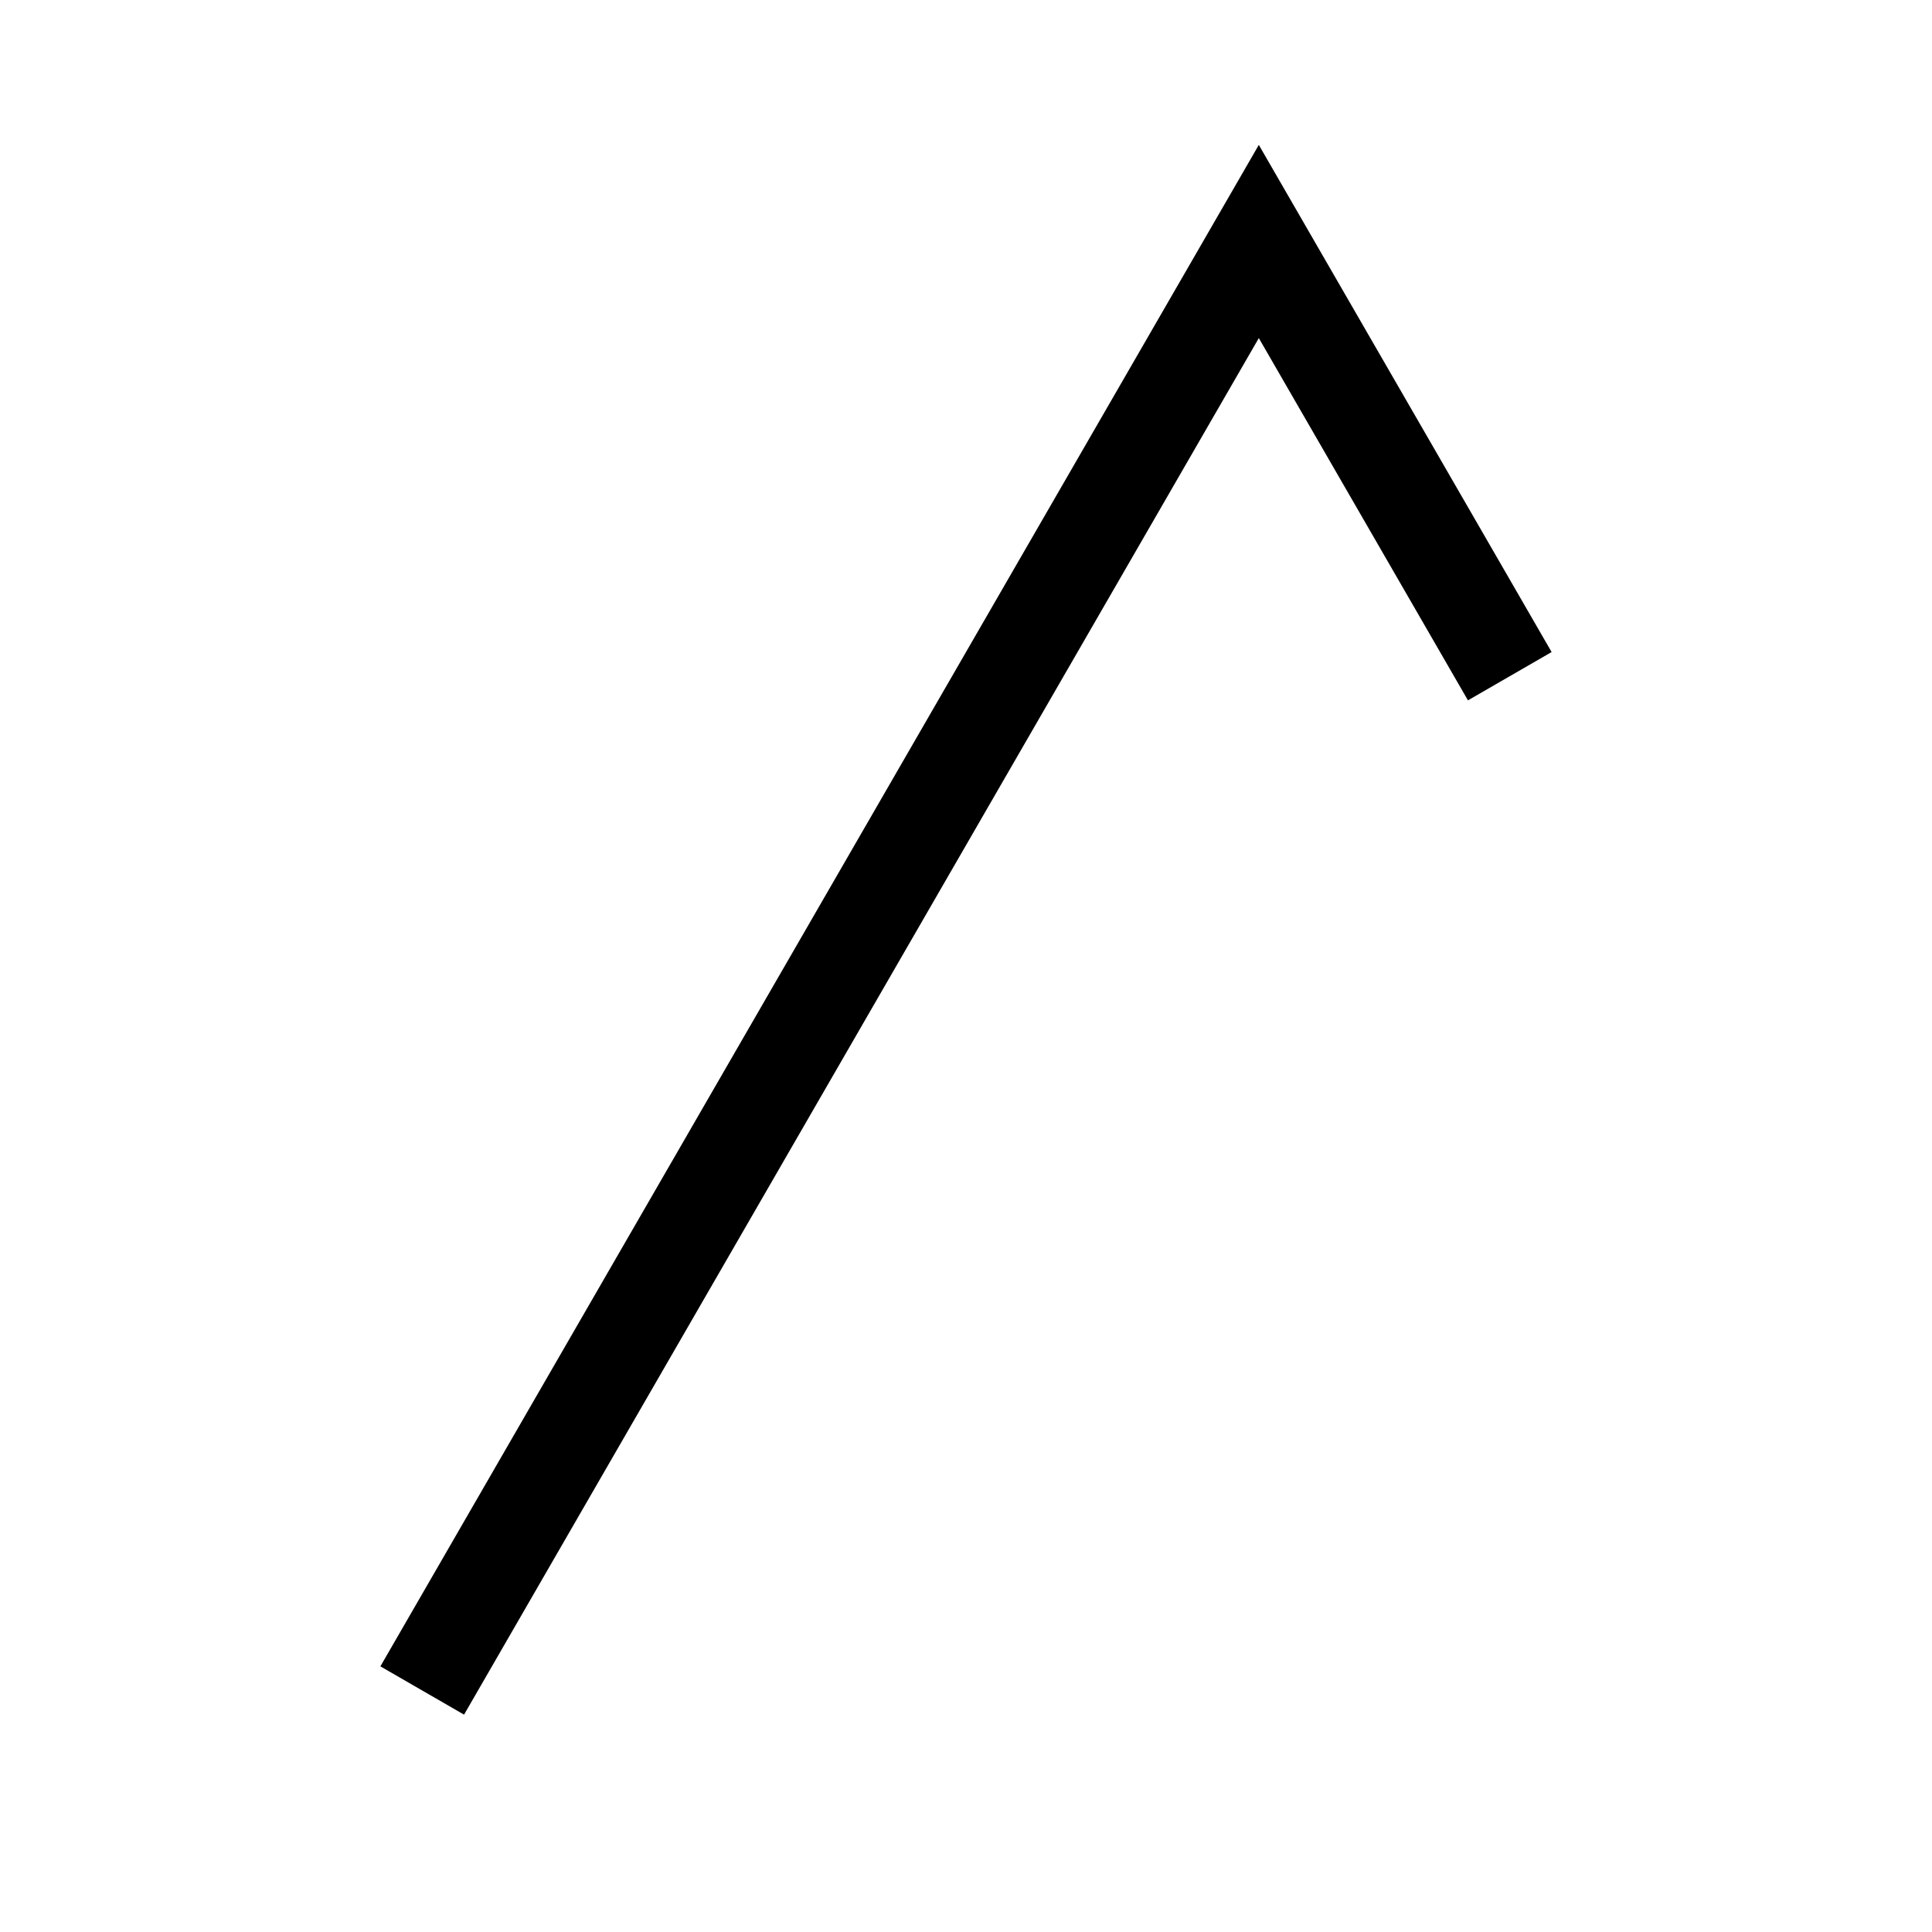 <?xml version="1.0" encoding="UTF-8" standalone="no"?> <!DOCTYPE svg PUBLIC "-//W3C//DTD SVG 1.1//EN" "http://www.w3.org/Graphics/SVG/1.1/DTD/svg11.dtd"> 
<svg xmlns="http://www.w3.org/2000/svg" version="1.1" width="50" height="50" viewBox="-25 -25 50 50">
<desc>WMO 0200 a 0</desc>
<path stroke="#000000" stroke-width="2.5" fill="none" d="M -14.073,18.75 l 21.651,-37.5 l 6.495,11.25" />
</svg>
